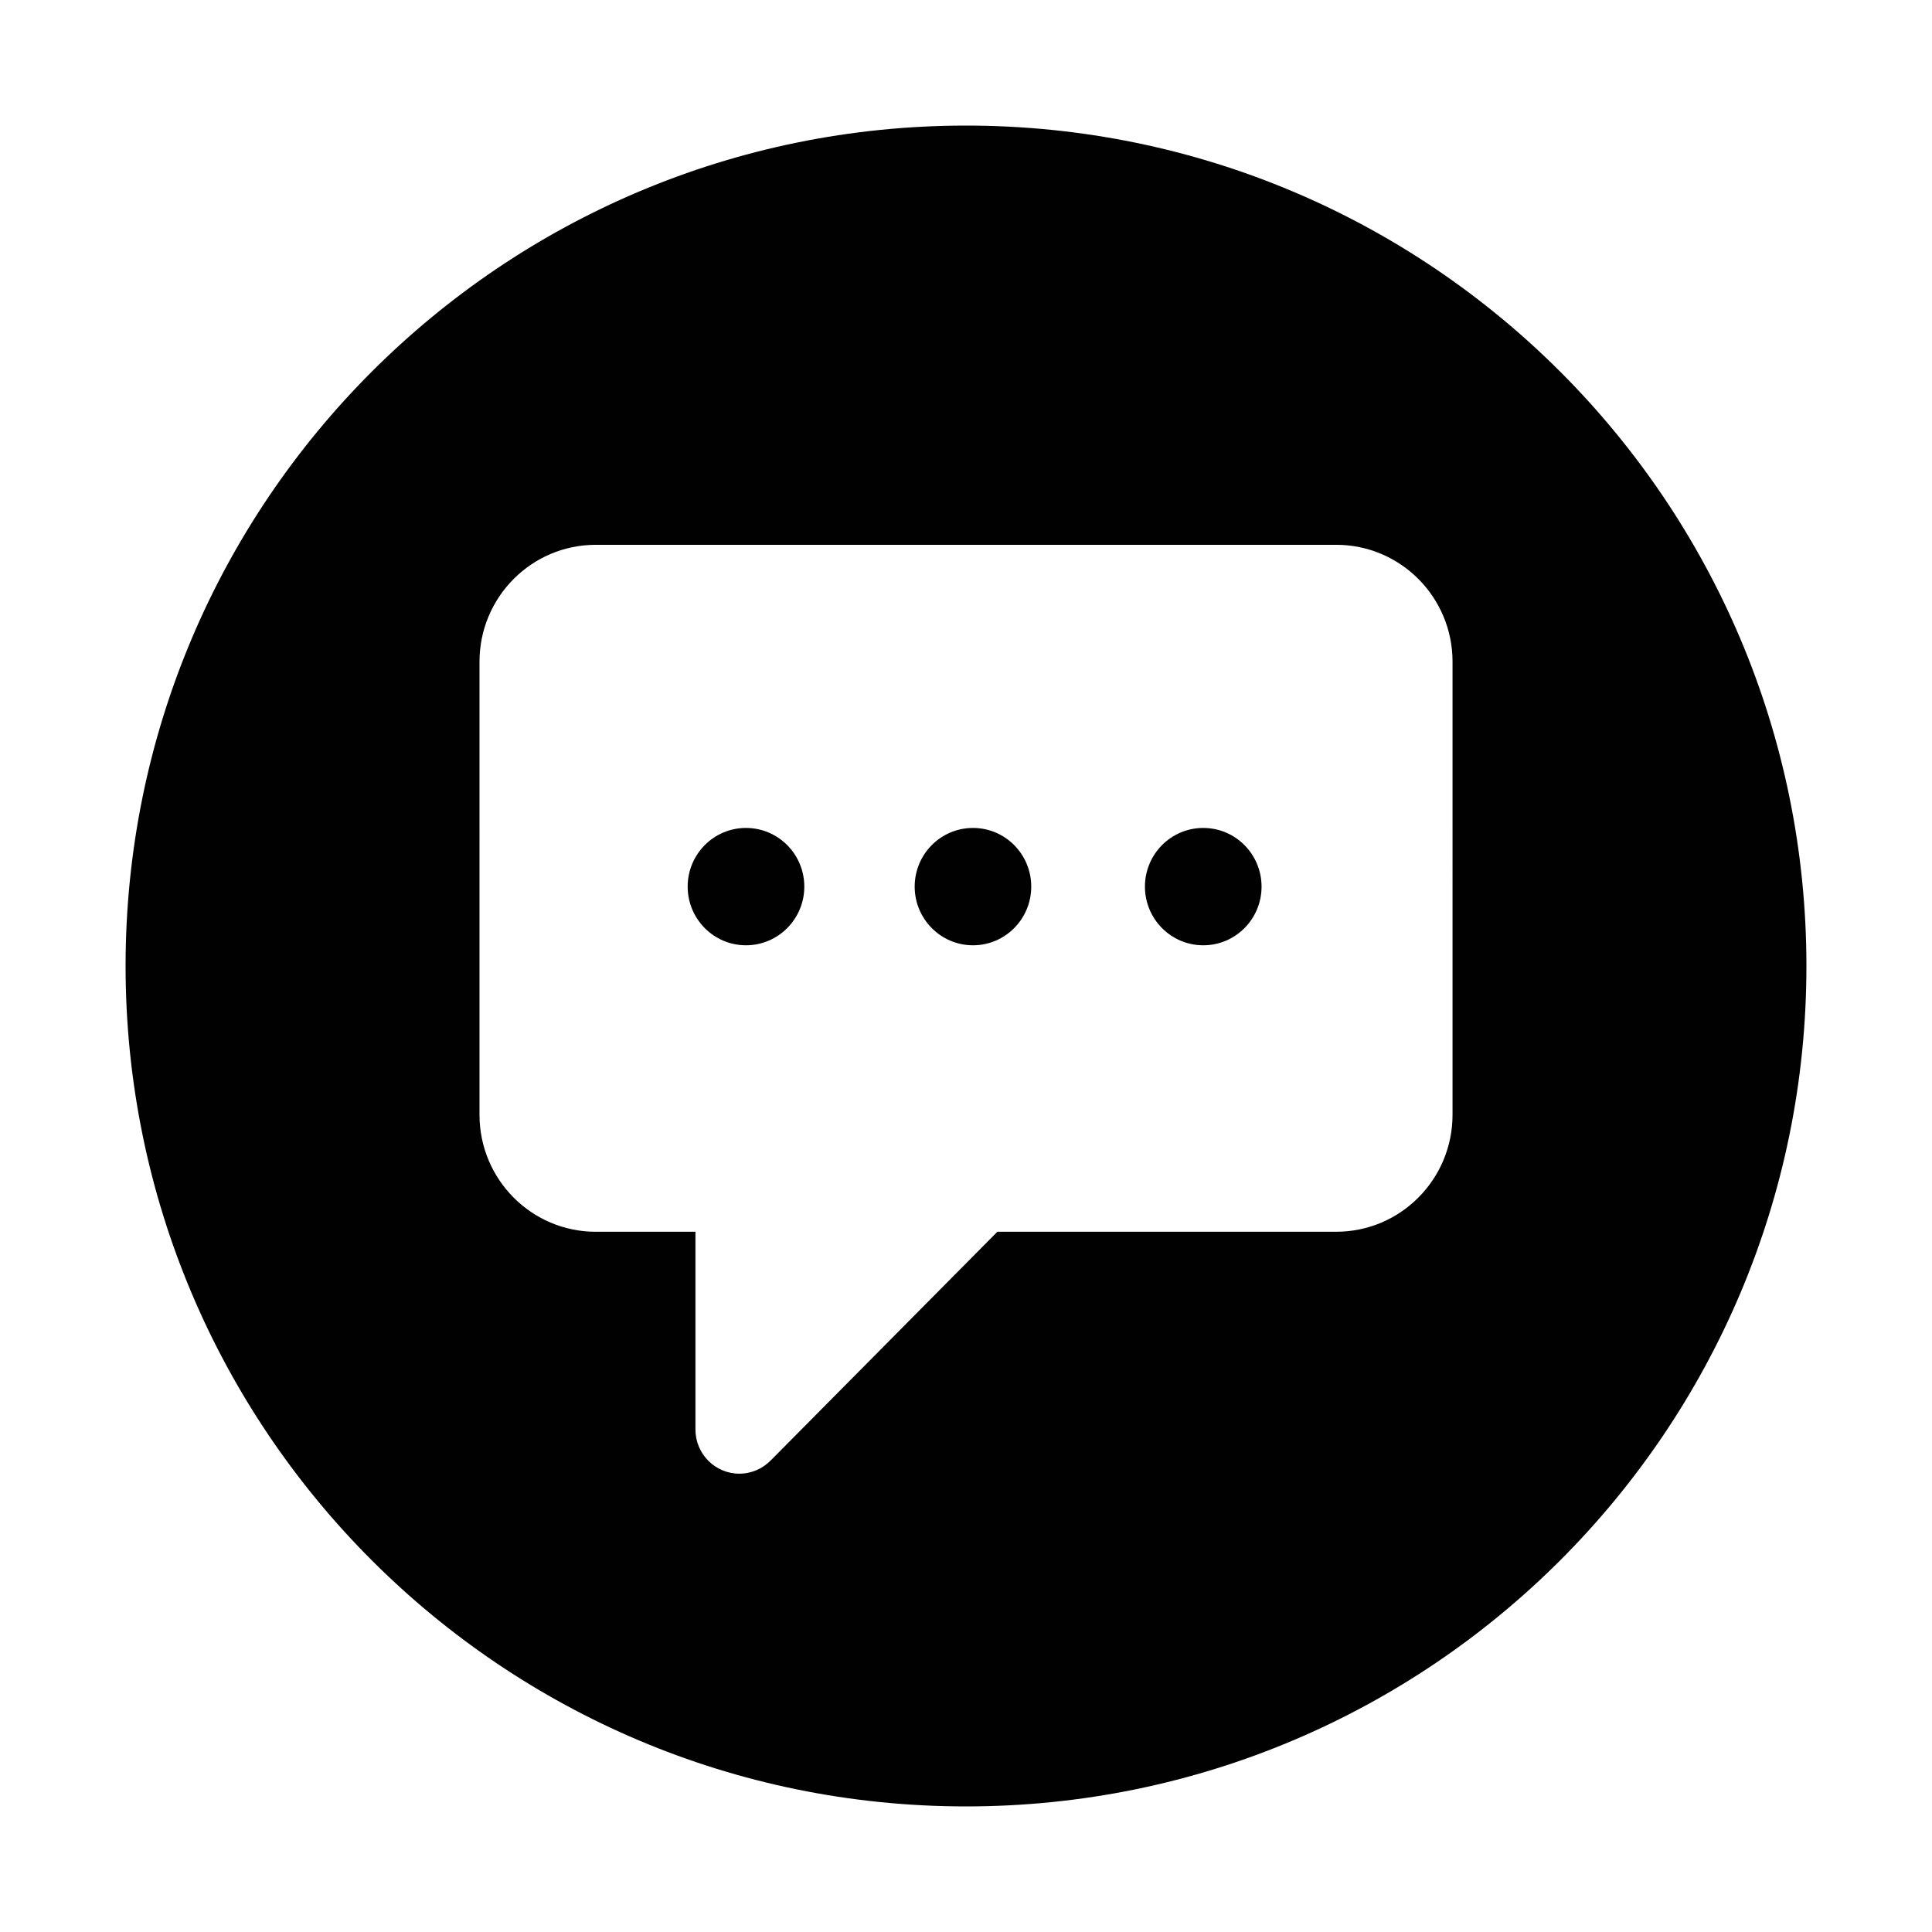 <?xml version="1.0" encoding="utf-8"?>
<!-- Generator: Adobe Illustrator 16.0.4, SVG Export Plug-In . SVG Version: 6.00 Build 0)  -->
<!DOCTYPE svg PUBLIC "-//W3C//DTD SVG 1.1//EN" "http://www.w3.org/Graphics/SVG/1.1/DTD/svg11.dtd">
<svg version="1.1" xmlns="http://www.w3.org/2000/svg" xmlns:xlink="http://www.w3.org/1999/xlink" x="0px" y="0px" width="100px"
	 height="100px" viewBox="0 0 100 100" enable-background="new 0 0 100 100" xml:space="preserve">
<g id="guides">
</g>
<g id="icon">
	<g>
		<g>
			<path fill="#010101" d="M38.611,42.854c-1.666,0-3.017,1.359-3.017,3.038c0,1.674,1.351,3.036,3.017,3.036
				c1.668,0,3.02-1.362,3.02-3.036C41.631,44.214,40.28,42.854,38.611,42.854z M50.361,42.854c-1.666,0-3.017,1.359-3.017,3.038
				c0,1.674,1.351,3.036,3.017,3.036c1.668,0,3.016-1.362,3.016-3.036C53.377,44.214,52.029,42.854,50.361,42.854z M50,6.5
				C25.974,6.5,6.5,25.974,6.5,50c0,24.025,19.474,43.5,43.5,43.5c24.025,0,43.5-19.475,43.5-43.5C93.5,25.974,74.025,6.5,50,6.5z
				 M75.183,57.698c0,3.347-2.697,6.057-6.019,6.057h-17.54L39.902,75.582h-0.003c-0.413,0.429-0.991,0.695-1.632,0.695
				c-1.253,0-2.271-1.025-2.271-2.284V63.756h-5.158c-3.323,0-6.019-2.71-6.019-6.054V34.25c0-3.341,2.696-6.051,6.019-6.051h38.325
				c3.323,0,6.02,2.71,6.02,6.051V57.698z M62.281,42.854c-1.668,0-3.019,1.359-3.019,3.038c0,1.674,1.35,3.036,3.019,3.036
				s3.017-1.362,3.017-3.036C65.297,44.214,63.947,42.854,62.281,42.854z"/>
		</g>
	</g>
</g>
</svg>

